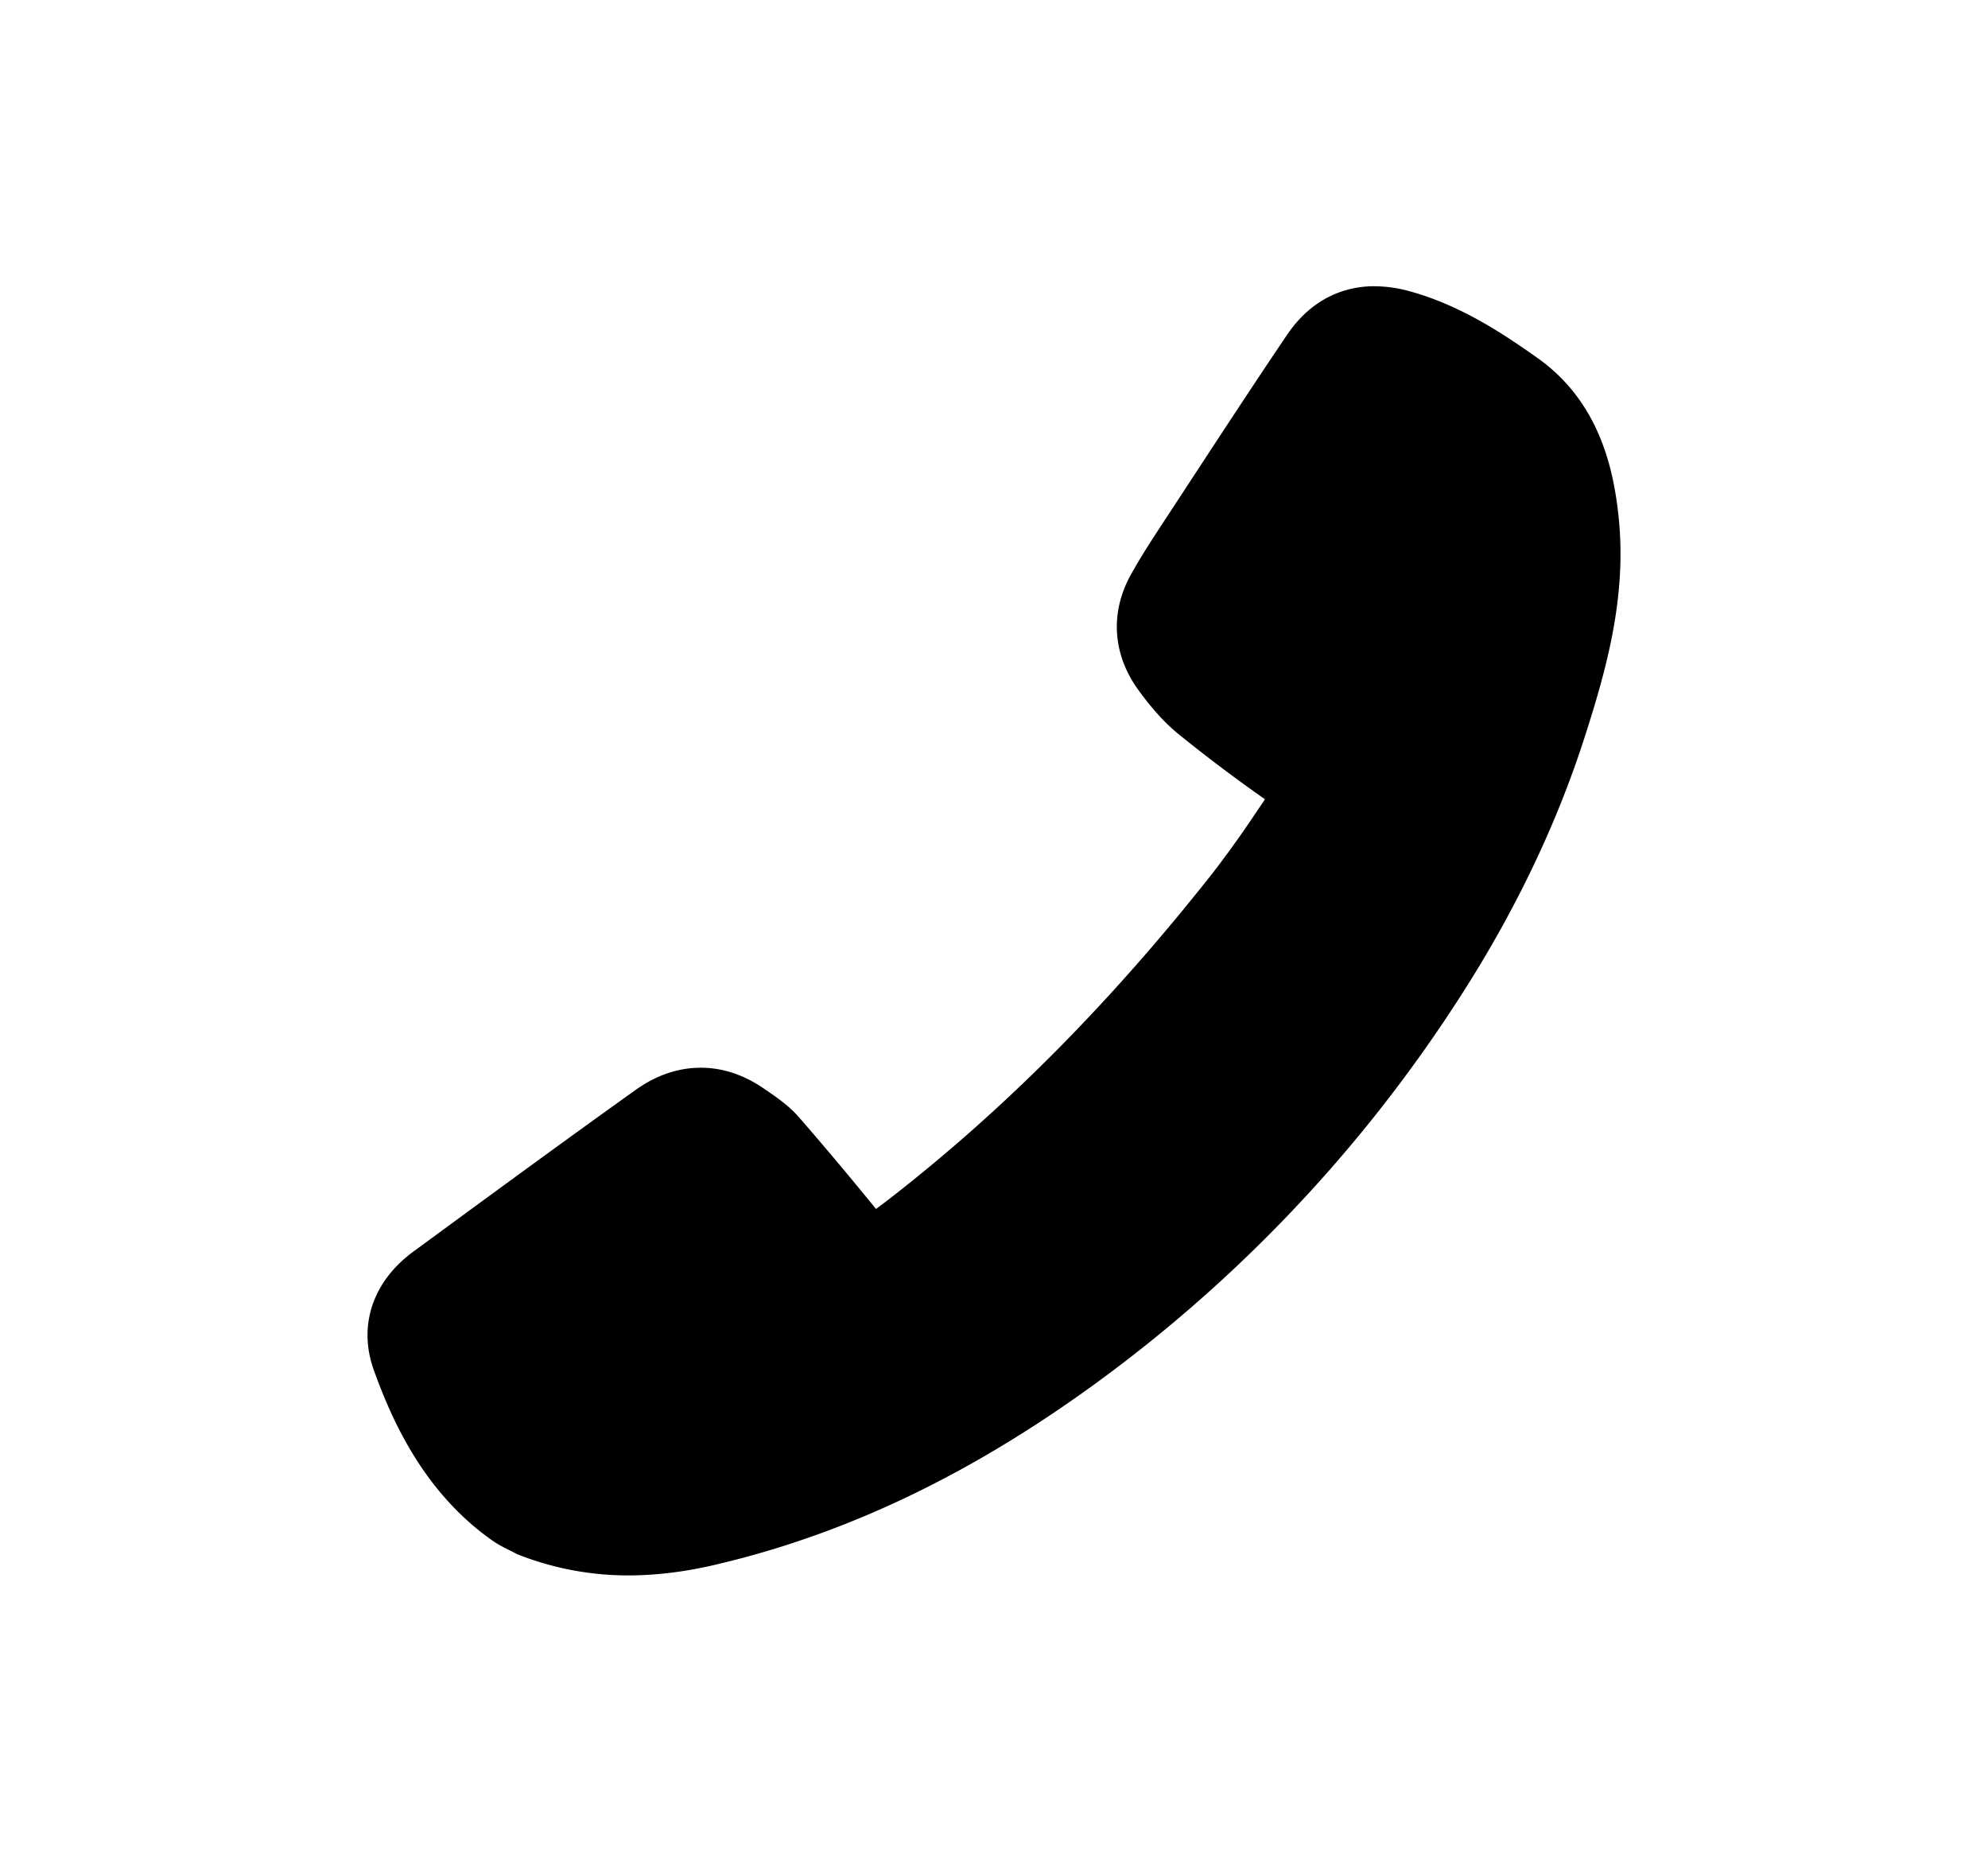 <svg xmlns="http://www.w3.org/2000/svg" width="55.18" height="51.66" viewBox="0 0 55.18 51.66"><path d="M10.376 38.021c.496 1.379 1.374 3.369 3.264 4.711.179.127.354.215.508.291.055.025.105.054.157.08l.053.028.058.022a8.358 8.358 0 0 0 3.286.561c.657-.02 1.352-.109 2.059-.271 3.913-.897 7.657-2.745 11.445-5.647a40.05 40.05 0 0 0 9.382-10.229c1.487-2.322 2.632-4.724 3.403-7.131.6-1.868 1.163-3.877.938-6.073-.136-1.313-.518-3.202-2.261-4.435-.976-.688-2.131-1.455-3.527-1.842a3.717 3.717 0 0 0-1.078-.142c-.665.019-1.61.269-2.343 1.354-.937 1.387-1.866 2.808-2.765 4.181l-.648.989c-.313.478-.639.972-.927 1.496-.573 1.042-.496 2.201.213 3.177.391.54.756.939 1.145 1.252a43 43 0 0 0 2.374 1.787c-.071.107-.146.216-.22.324a29.98 29.98 0 0 1-1.235 1.727c-2.838 3.598-5.765 6.545-8.944 9.017a18.73 18.73 0 0 1-.399.3 100.538 100.538 0 0 0-2.134-2.541c-.264-.303-.569-.516-.837-.704l-.097-.065c-.598-.422-1.229-.627-1.876-.607-.598.016-1.177.223-1.721.61-2.035 1.454-4 2.895-6.173 4.489-1.132.829-1.543 2.059-1.1 3.291"/></svg>